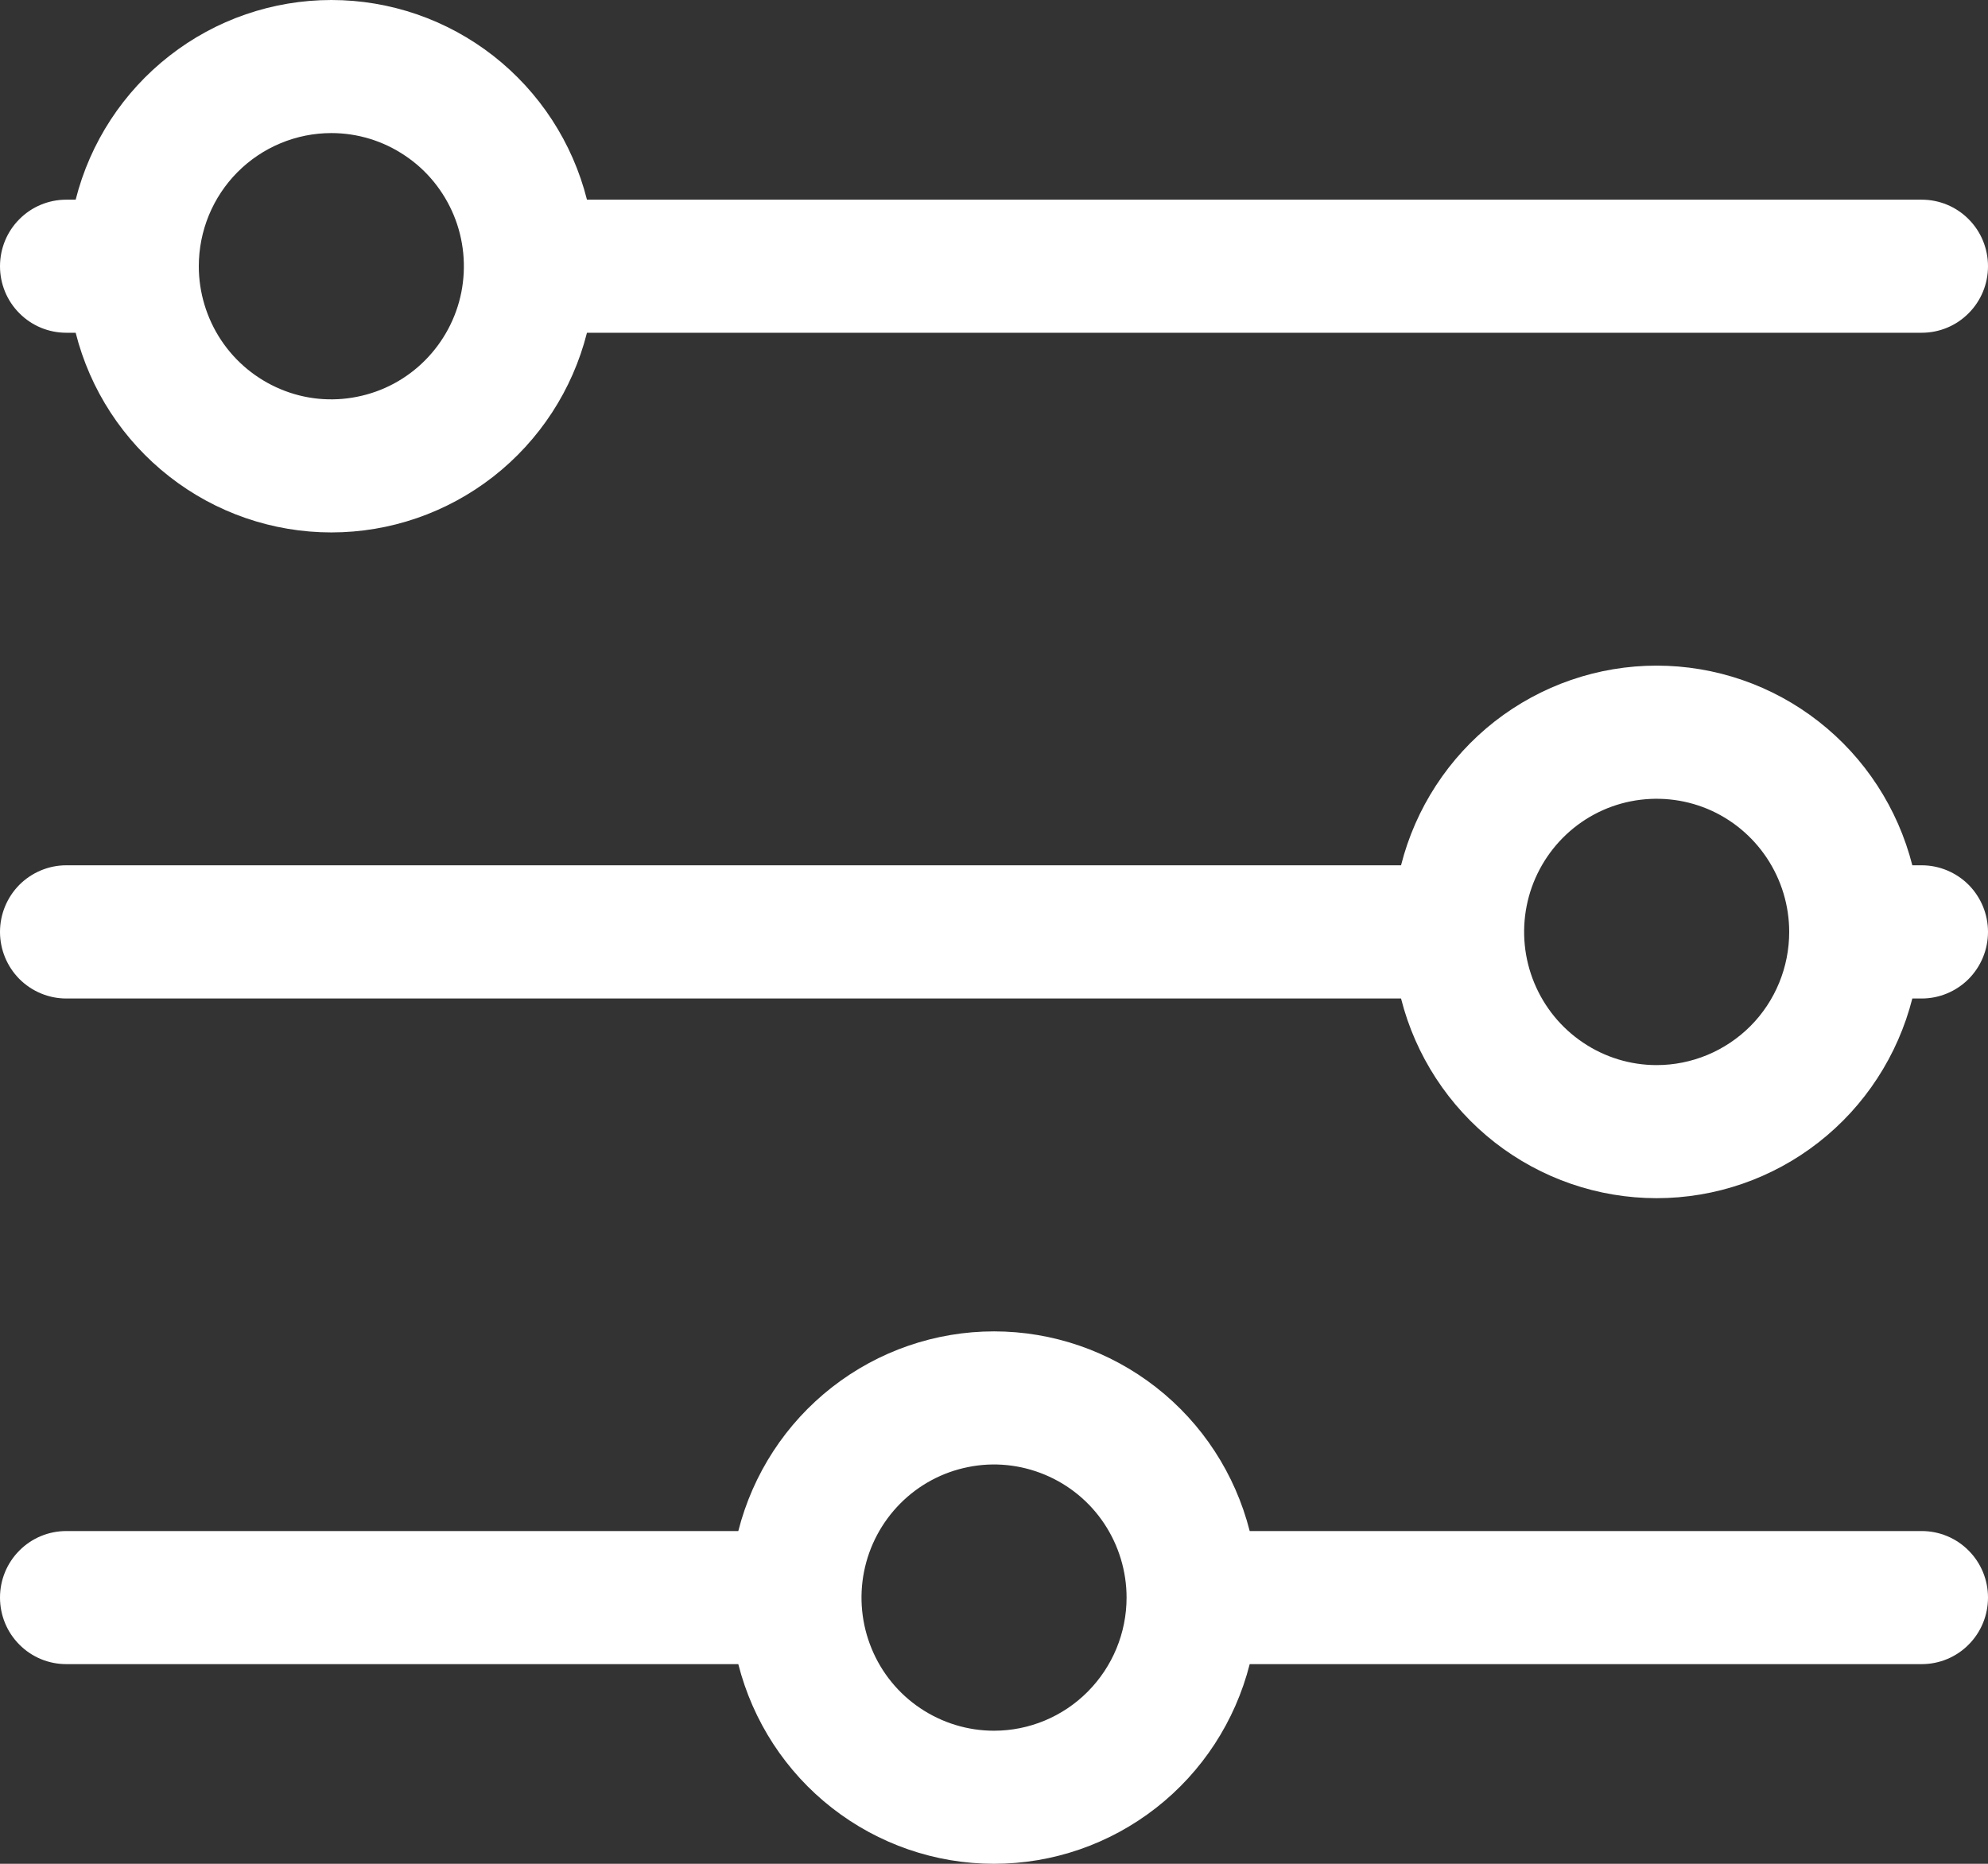 <svg width="16" height="15" viewBox="0 0 16 15" fill="none" xmlns="http://www.w3.org/2000/svg">
<rect x="0" y="0" width="16" height="15" fill="#333333" stroke="none"/>
<path d="M0.533 2.678H0.609C0.725 3.138 0.991 3.545 1.364 3.836C1.736 4.127 2.195 4.285 2.667 4.285C3.139 4.285 3.597 4.127 3.97 3.836C4.342 3.545 4.608 3.138 4.724 2.678H15.467C15.608 2.678 15.744 2.622 15.844 2.521C15.944 2.421 16 2.285 16 2.143C16 2 15.944 1.864 15.844 1.764C15.744 1.663 15.608 1.607 15.467 1.607H4.724C4.608 1.147 4.342 0.74 3.97 0.449C3.597 0.158 3.139 0 2.667 0C2.195 0 1.736 0.158 1.364 0.449C0.991 0.74 0.725 1.147 0.609 1.607H0.533C0.392 1.607 0.256 1.663 0.156 1.764C0.056 1.864 0 2 0 2.143C0 2.285 0.056 2.421 0.156 2.521C0.256 2.622 0.392 2.678 0.533 2.678ZM2.667 1.071C2.878 1.071 3.084 1.134 3.259 1.252C3.435 1.369 3.571 1.537 3.652 1.732C3.733 1.928 3.754 2.144 3.713 2.352C3.672 2.559 3.57 2.75 3.421 2.9C3.272 3.05 3.082 3.152 2.875 3.193C2.668 3.235 2.453 3.214 2.258 3.132C2.064 3.051 1.897 2.914 1.78 2.738C1.663 2.562 1.6 2.354 1.6 2.143C1.6 1.858 1.712 1.586 1.912 1.385C2.112 1.184 2.384 1.071 2.667 1.071ZM15.467 6.964H15.391C15.274 6.505 15.009 6.097 14.636 5.806C14.264 5.515 13.805 5.357 13.333 5.357C12.861 5.357 12.403 5.515 12.03 5.806C11.658 6.097 11.392 6.505 11.276 6.964H0.533C0.392 6.964 0.256 7.021 0.156 7.121C0.056 7.222 0 7.358 0 7.5C0 7.642 0.056 7.778 0.156 7.879C0.256 7.979 0.392 8.036 0.533 8.036H11.276C11.392 8.495 11.658 8.903 12.03 9.194C12.403 9.485 12.861 9.643 13.333 9.643C13.805 9.643 14.264 9.485 14.636 9.194C15.009 8.903 15.274 8.495 15.391 8.036H15.467C15.608 8.036 15.744 7.979 15.844 7.879C15.944 7.778 16 7.642 16 7.5C16 7.358 15.944 7.222 15.844 7.121C15.744 7.021 15.608 6.964 15.467 6.964ZM13.333 8.572C13.122 8.572 12.916 8.509 12.741 8.391C12.565 8.273 12.429 8.106 12.348 7.91C12.267 7.714 12.246 7.499 12.287 7.291C12.328 7.083 12.43 6.892 12.579 6.742C12.728 6.592 12.918 6.49 13.125 6.449C13.332 6.408 13.547 6.429 13.742 6.51C13.936 6.591 14.103 6.729 14.22 6.905C14.337 7.081 14.4 7.288 14.4 7.5C14.4 7.784 14.288 8.057 14.088 8.258C13.887 8.459 13.616 8.572 13.333 8.572ZM15.467 12.322H10.058C9.941 11.862 9.676 11.455 9.303 11.164C8.93 10.873 8.472 10.715 8 10.715C7.528 10.715 7.07 10.873 6.697 11.164C6.324 11.455 6.059 11.862 5.942 12.322H0.533C0.392 12.322 0.256 12.378 0.156 12.479C0.056 12.579 0 12.715 0 12.857C0 13 0.056 13.136 0.156 13.236C0.256 13.337 0.392 13.393 0.533 13.393H5.942C6.059 13.853 6.324 14.26 6.697 14.551C7.07 14.842 7.528 15 8 15C8.472 15 8.93 14.842 9.303 14.551C9.676 14.26 9.941 13.853 10.058 13.393H15.467C15.608 13.393 15.744 13.337 15.844 13.236C15.944 13.136 16 13 16 12.857C16 12.715 15.944 12.579 15.844 12.479C15.744 12.378 15.608 12.322 15.467 12.322ZM8 13.929C7.789 13.929 7.583 13.866 7.407 13.748C7.232 13.631 7.095 13.463 7.015 13.268C6.934 13.072 6.913 12.856 6.954 12.649C6.995 12.441 7.097 12.25 7.246 12.1C7.395 11.95 7.585 11.848 7.792 11.807C7.999 11.765 8.213 11.787 8.408 11.868C8.603 11.949 8.77 12.086 8.887 12.262C9.004 12.438 9.067 12.646 9.067 12.857C9.067 13.142 8.954 13.414 8.754 13.615C8.554 13.816 8.283 13.929 8 13.929Z" fill="white"/>
</svg>

